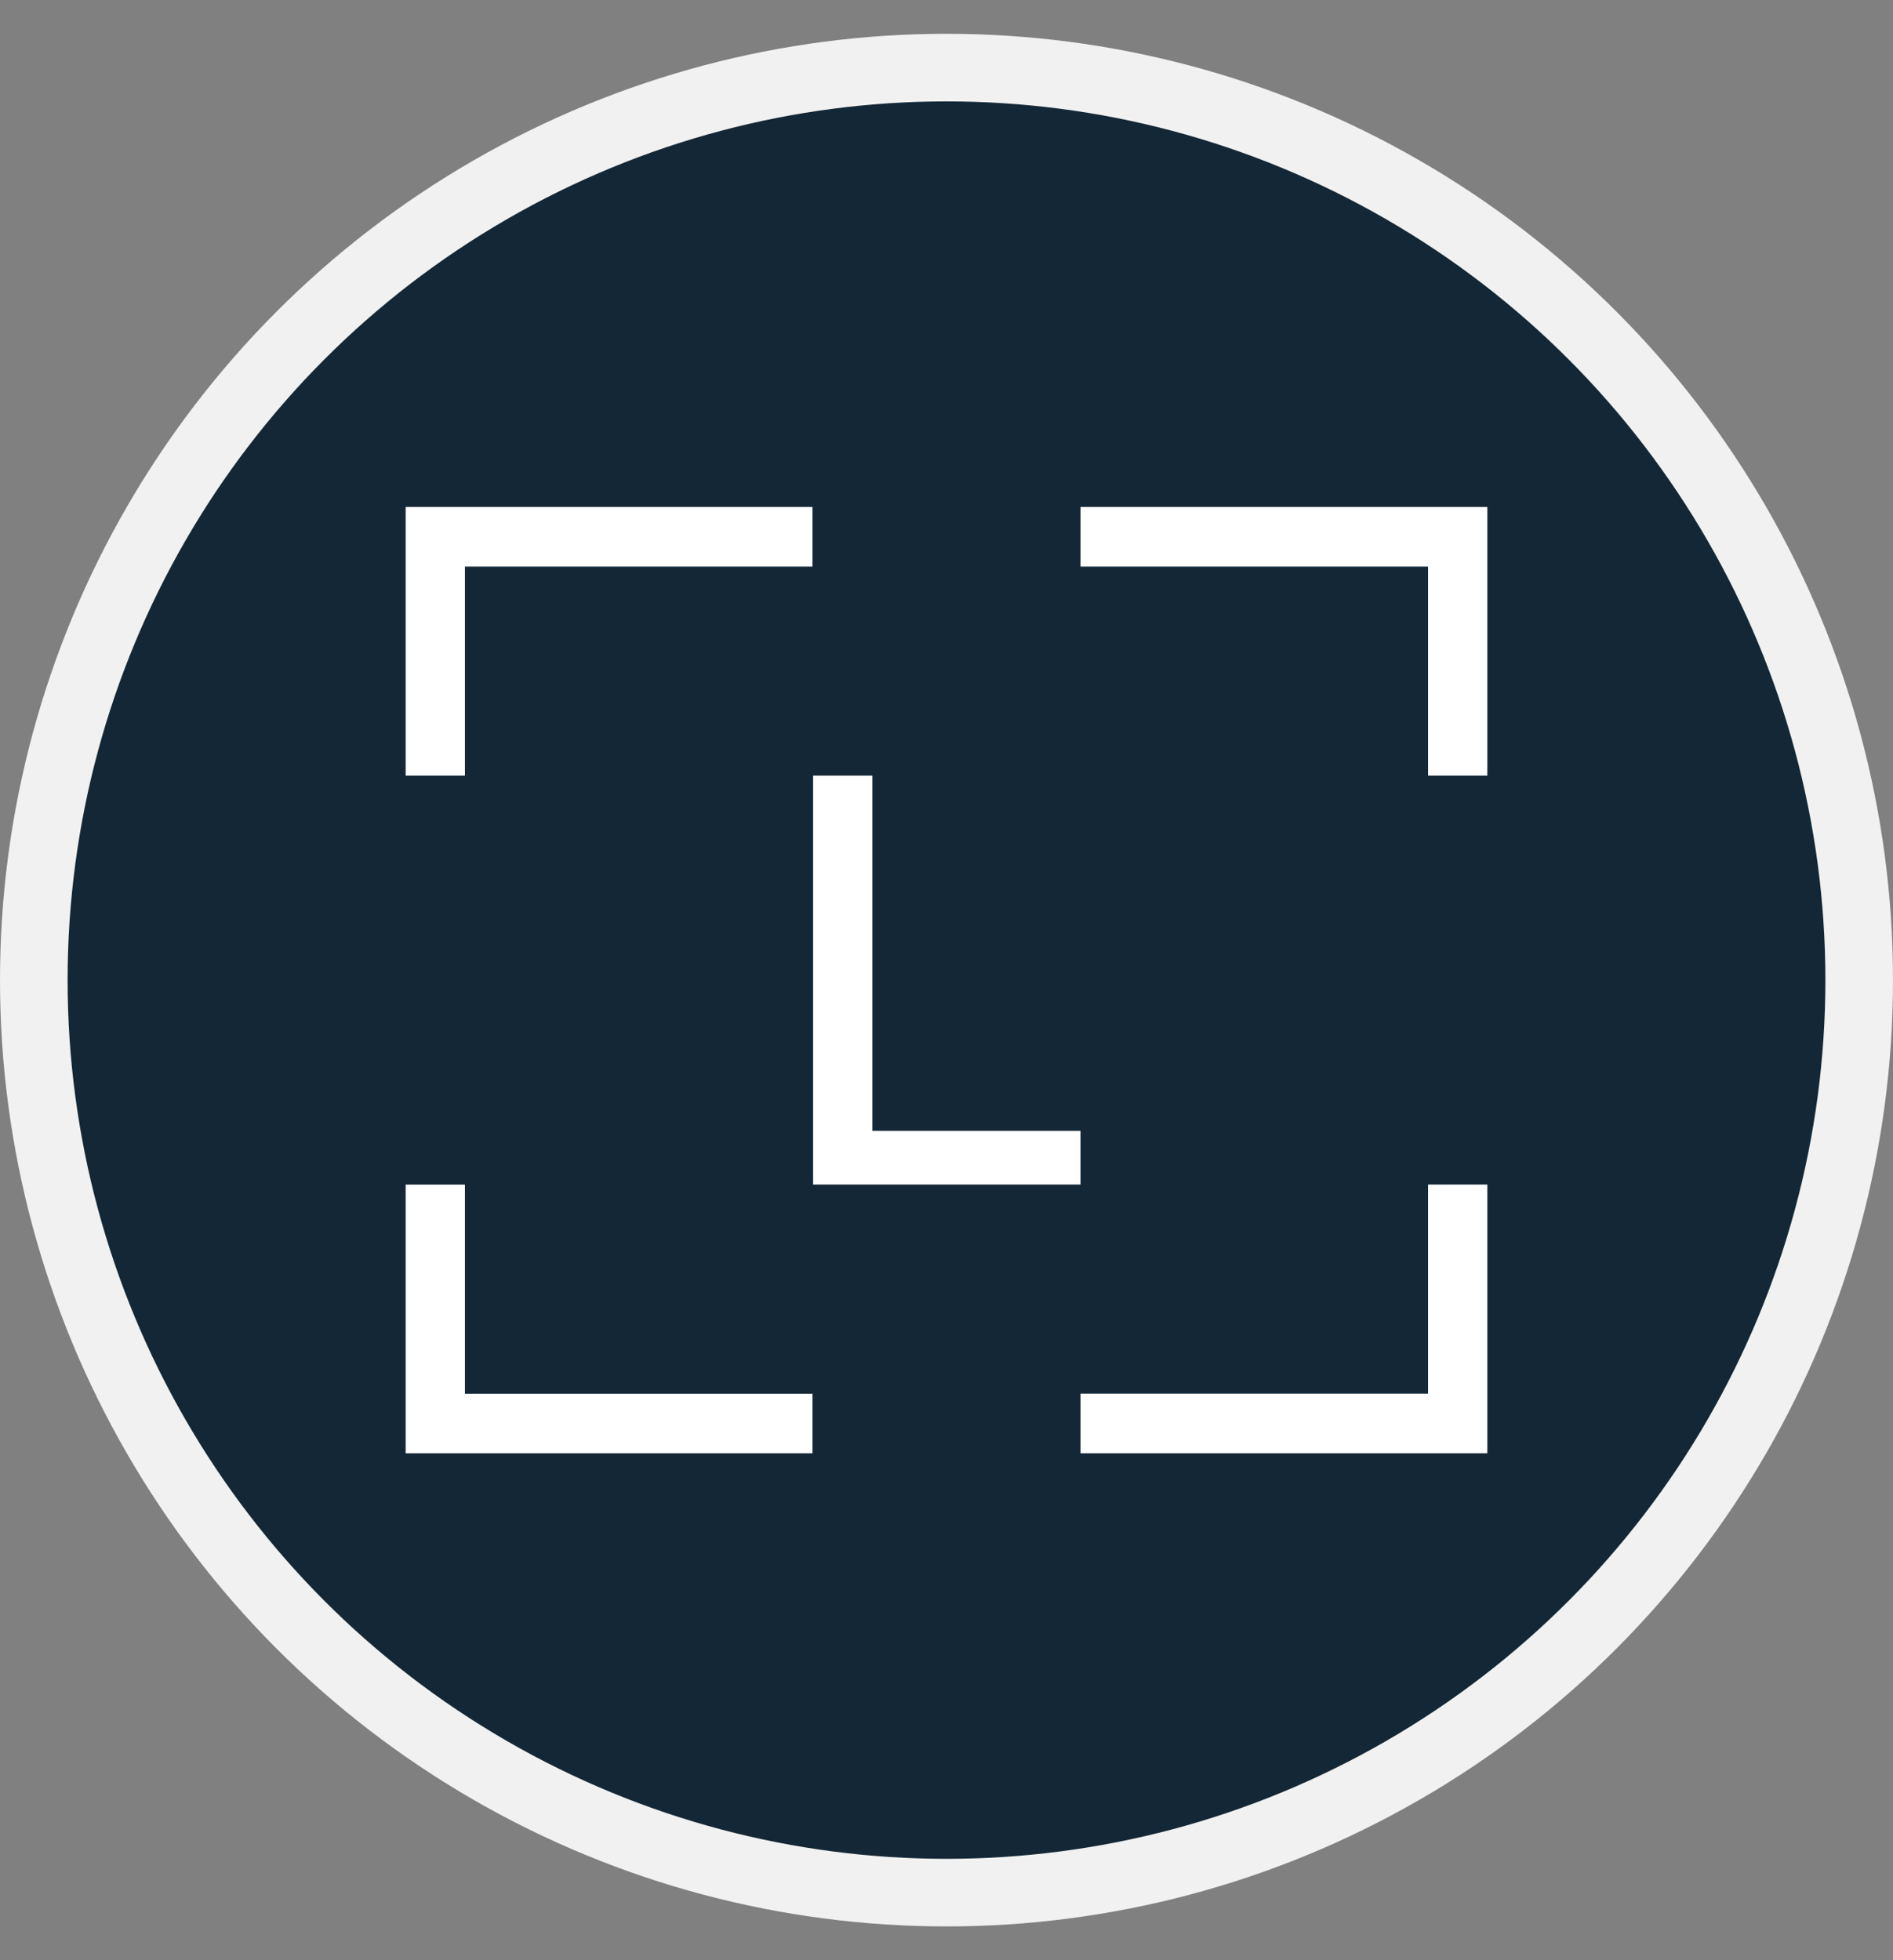 <svg width="28" height="29" viewBox="0 0 28 29" fill="none" xmlns="http://www.w3.org/2000/svg">
    <rect x="0" y="0" width="28" height="29" fill="#808080" stroke="none"/>
    <g clip-path="url(#clip0_1176_19219)">
        <circle cx="14" cy="14.5" r="13.5" fill="#132736" stroke="#F1F1F1"/>
        <g clip-path="url(#clip1_1176_19219)">
            <path d="M6 17.525V21.5H12.018V20.619H6.877V17.525H6V17.525ZM21.123 17.525V20.618H15.982V21.5H22V17.524H21.123L21.123 17.525ZM12.027 11.475V17.524H15.982V16.73H12.904V11.475H12.027H12.027ZM6 7.5V11.475H6.877V8.382H12.018V7.5H6ZM15.982 7.5V8.382H21.123V11.475H22V7.5H15.982Z" fill="white"/>
        </g>
    </g>
    <defs>
        <clipPath id="clip0_1176_19219">
            <rect width="28" height="28" fill="white" transform="translate(0 0.5)"/>
        </clipPath>
        <clipPath id="clip1_1176_19219">
            <rect width="16" height="14" fill="white" transform="translate(6 7.5)"/>
        </clipPath>
    </defs>
</svg>
